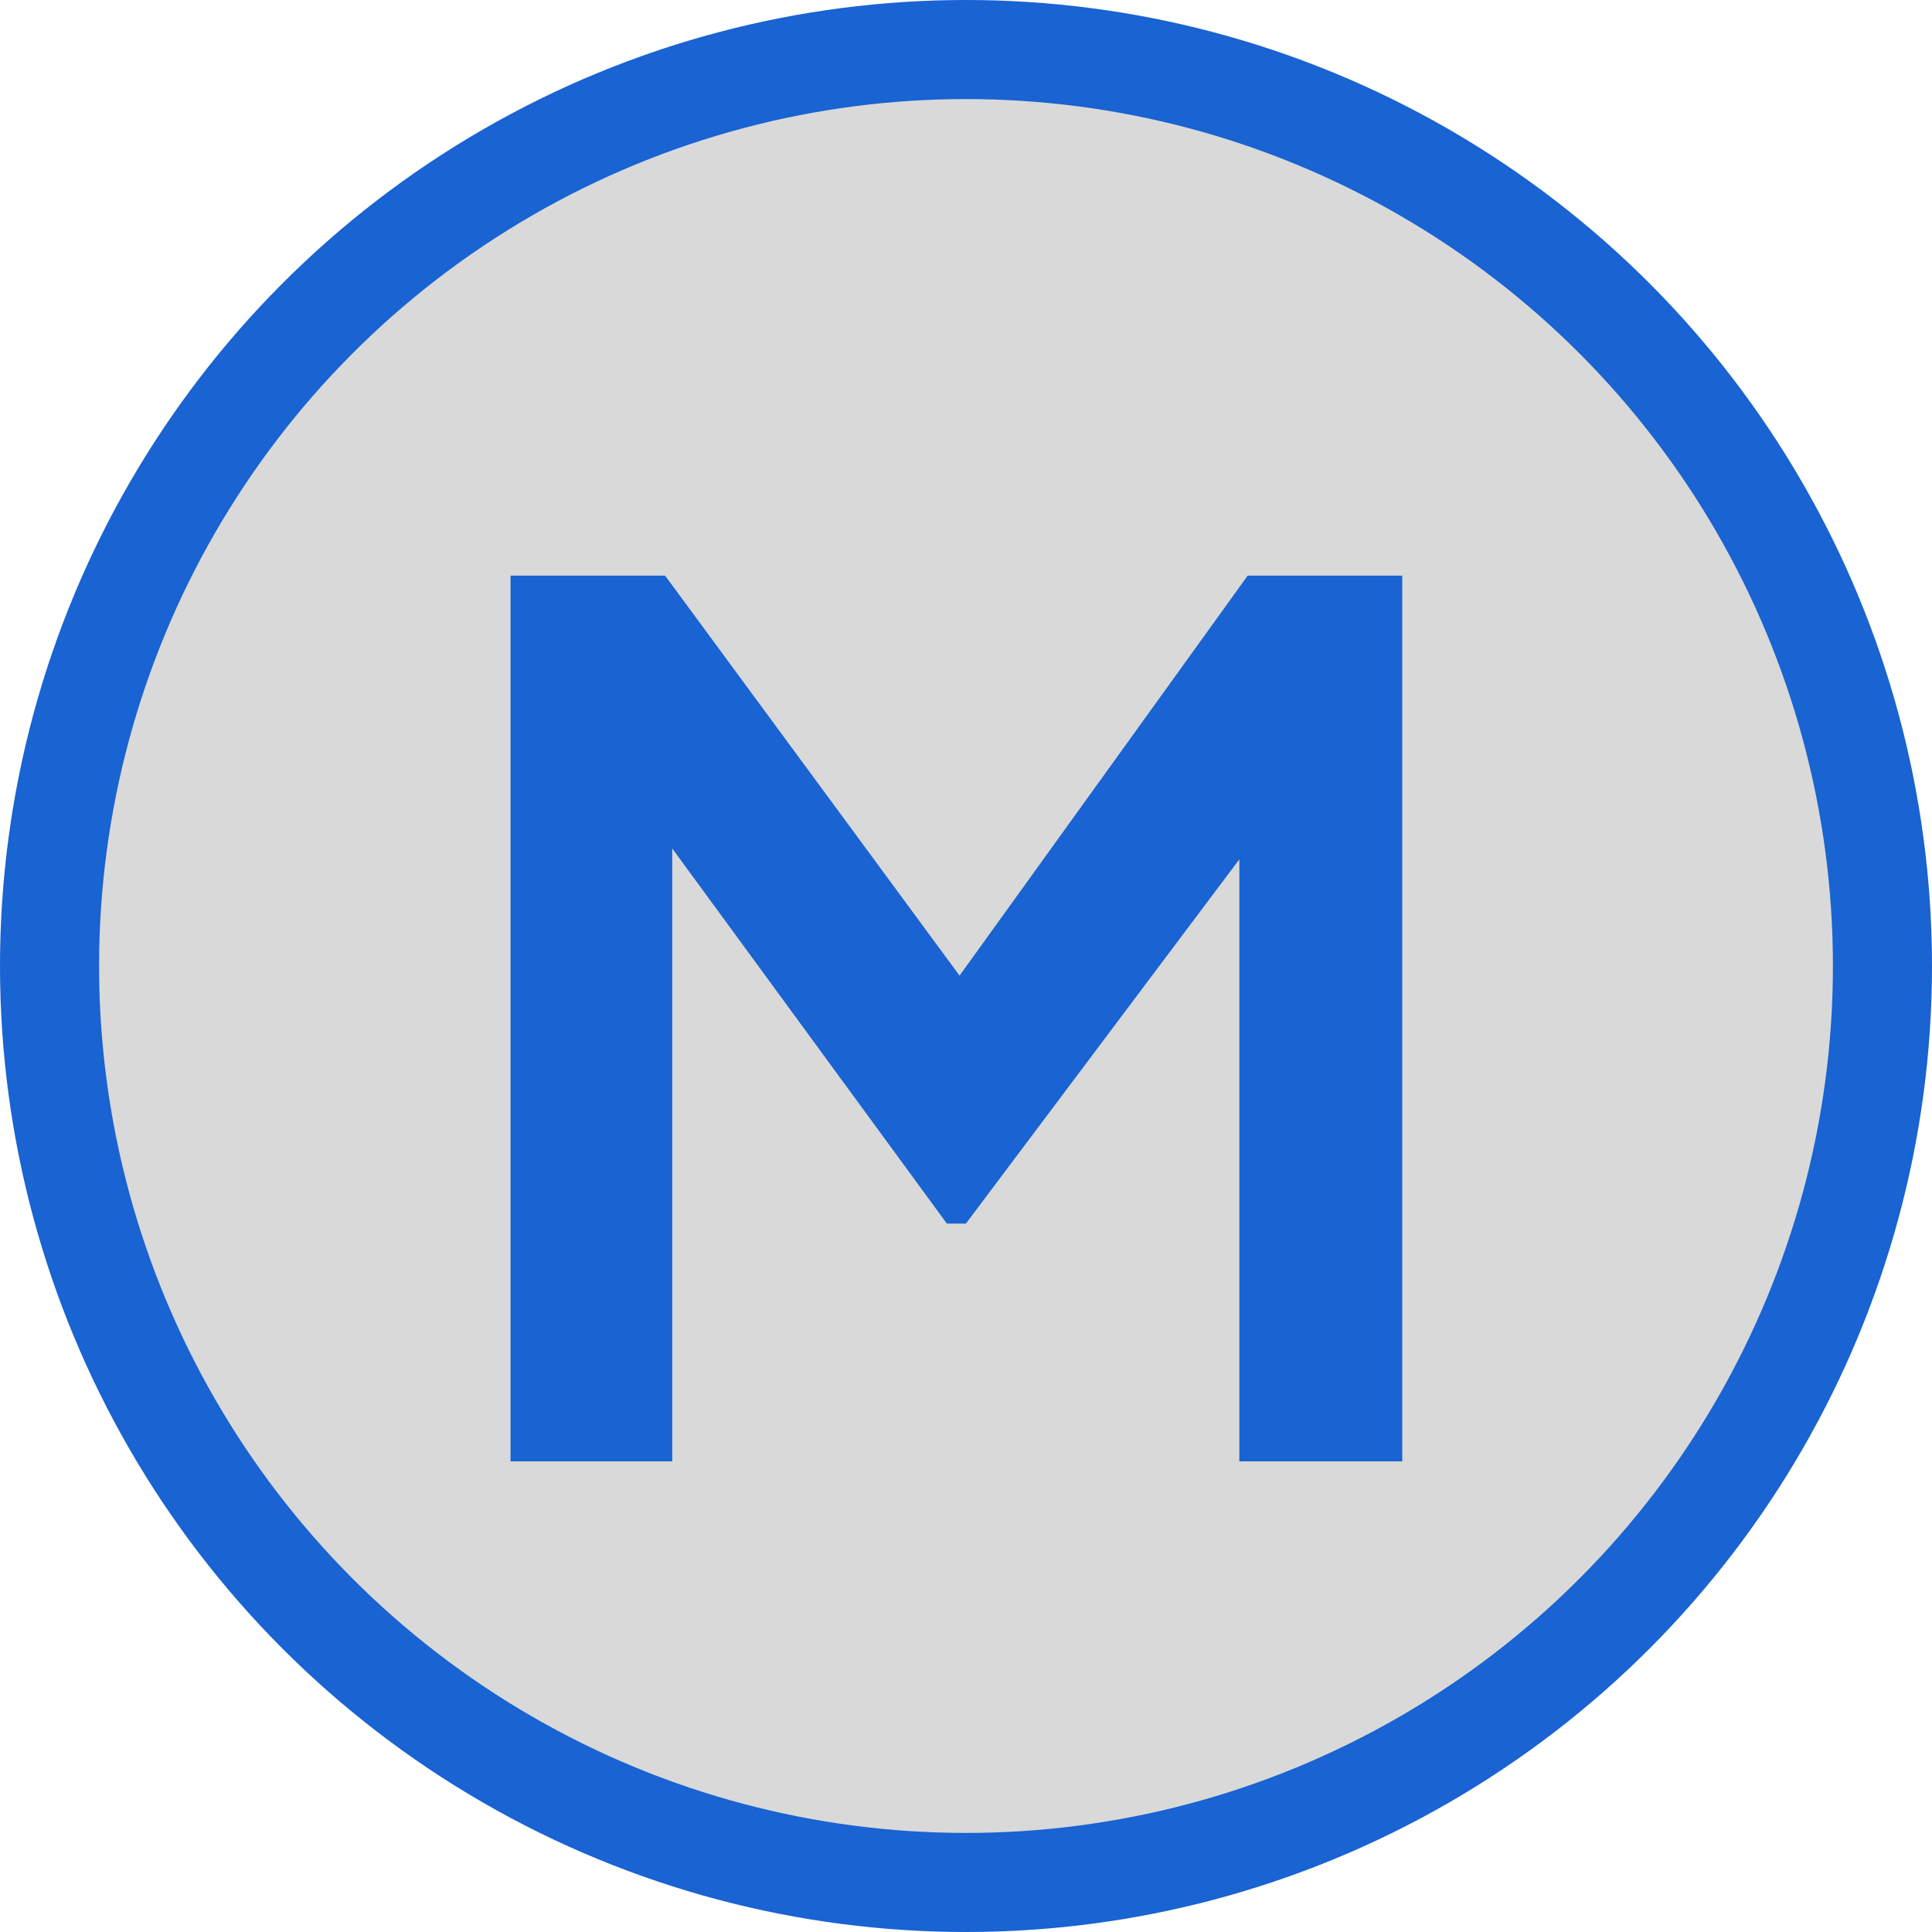 <svg width="78" height="78" viewBox="0 0 78 78" fill="none" xmlns="http://www.w3.org/2000/svg">
<circle cx="39" cy="39" r="39" fill="#1963D2"/>
<circle cx="39" cy="39" r="35" fill="#D9D9D9"/>
<path d="M20.612 59V23.24H26.852L40.244 41.432H37.268L50.372 23.24H56.612V59H50.036V30.68L52.58 31.304L38.996 49.4H38.228L24.98 31.304L27.14 30.68V59H20.612Z" fill="#1963D2"/>
</svg>

